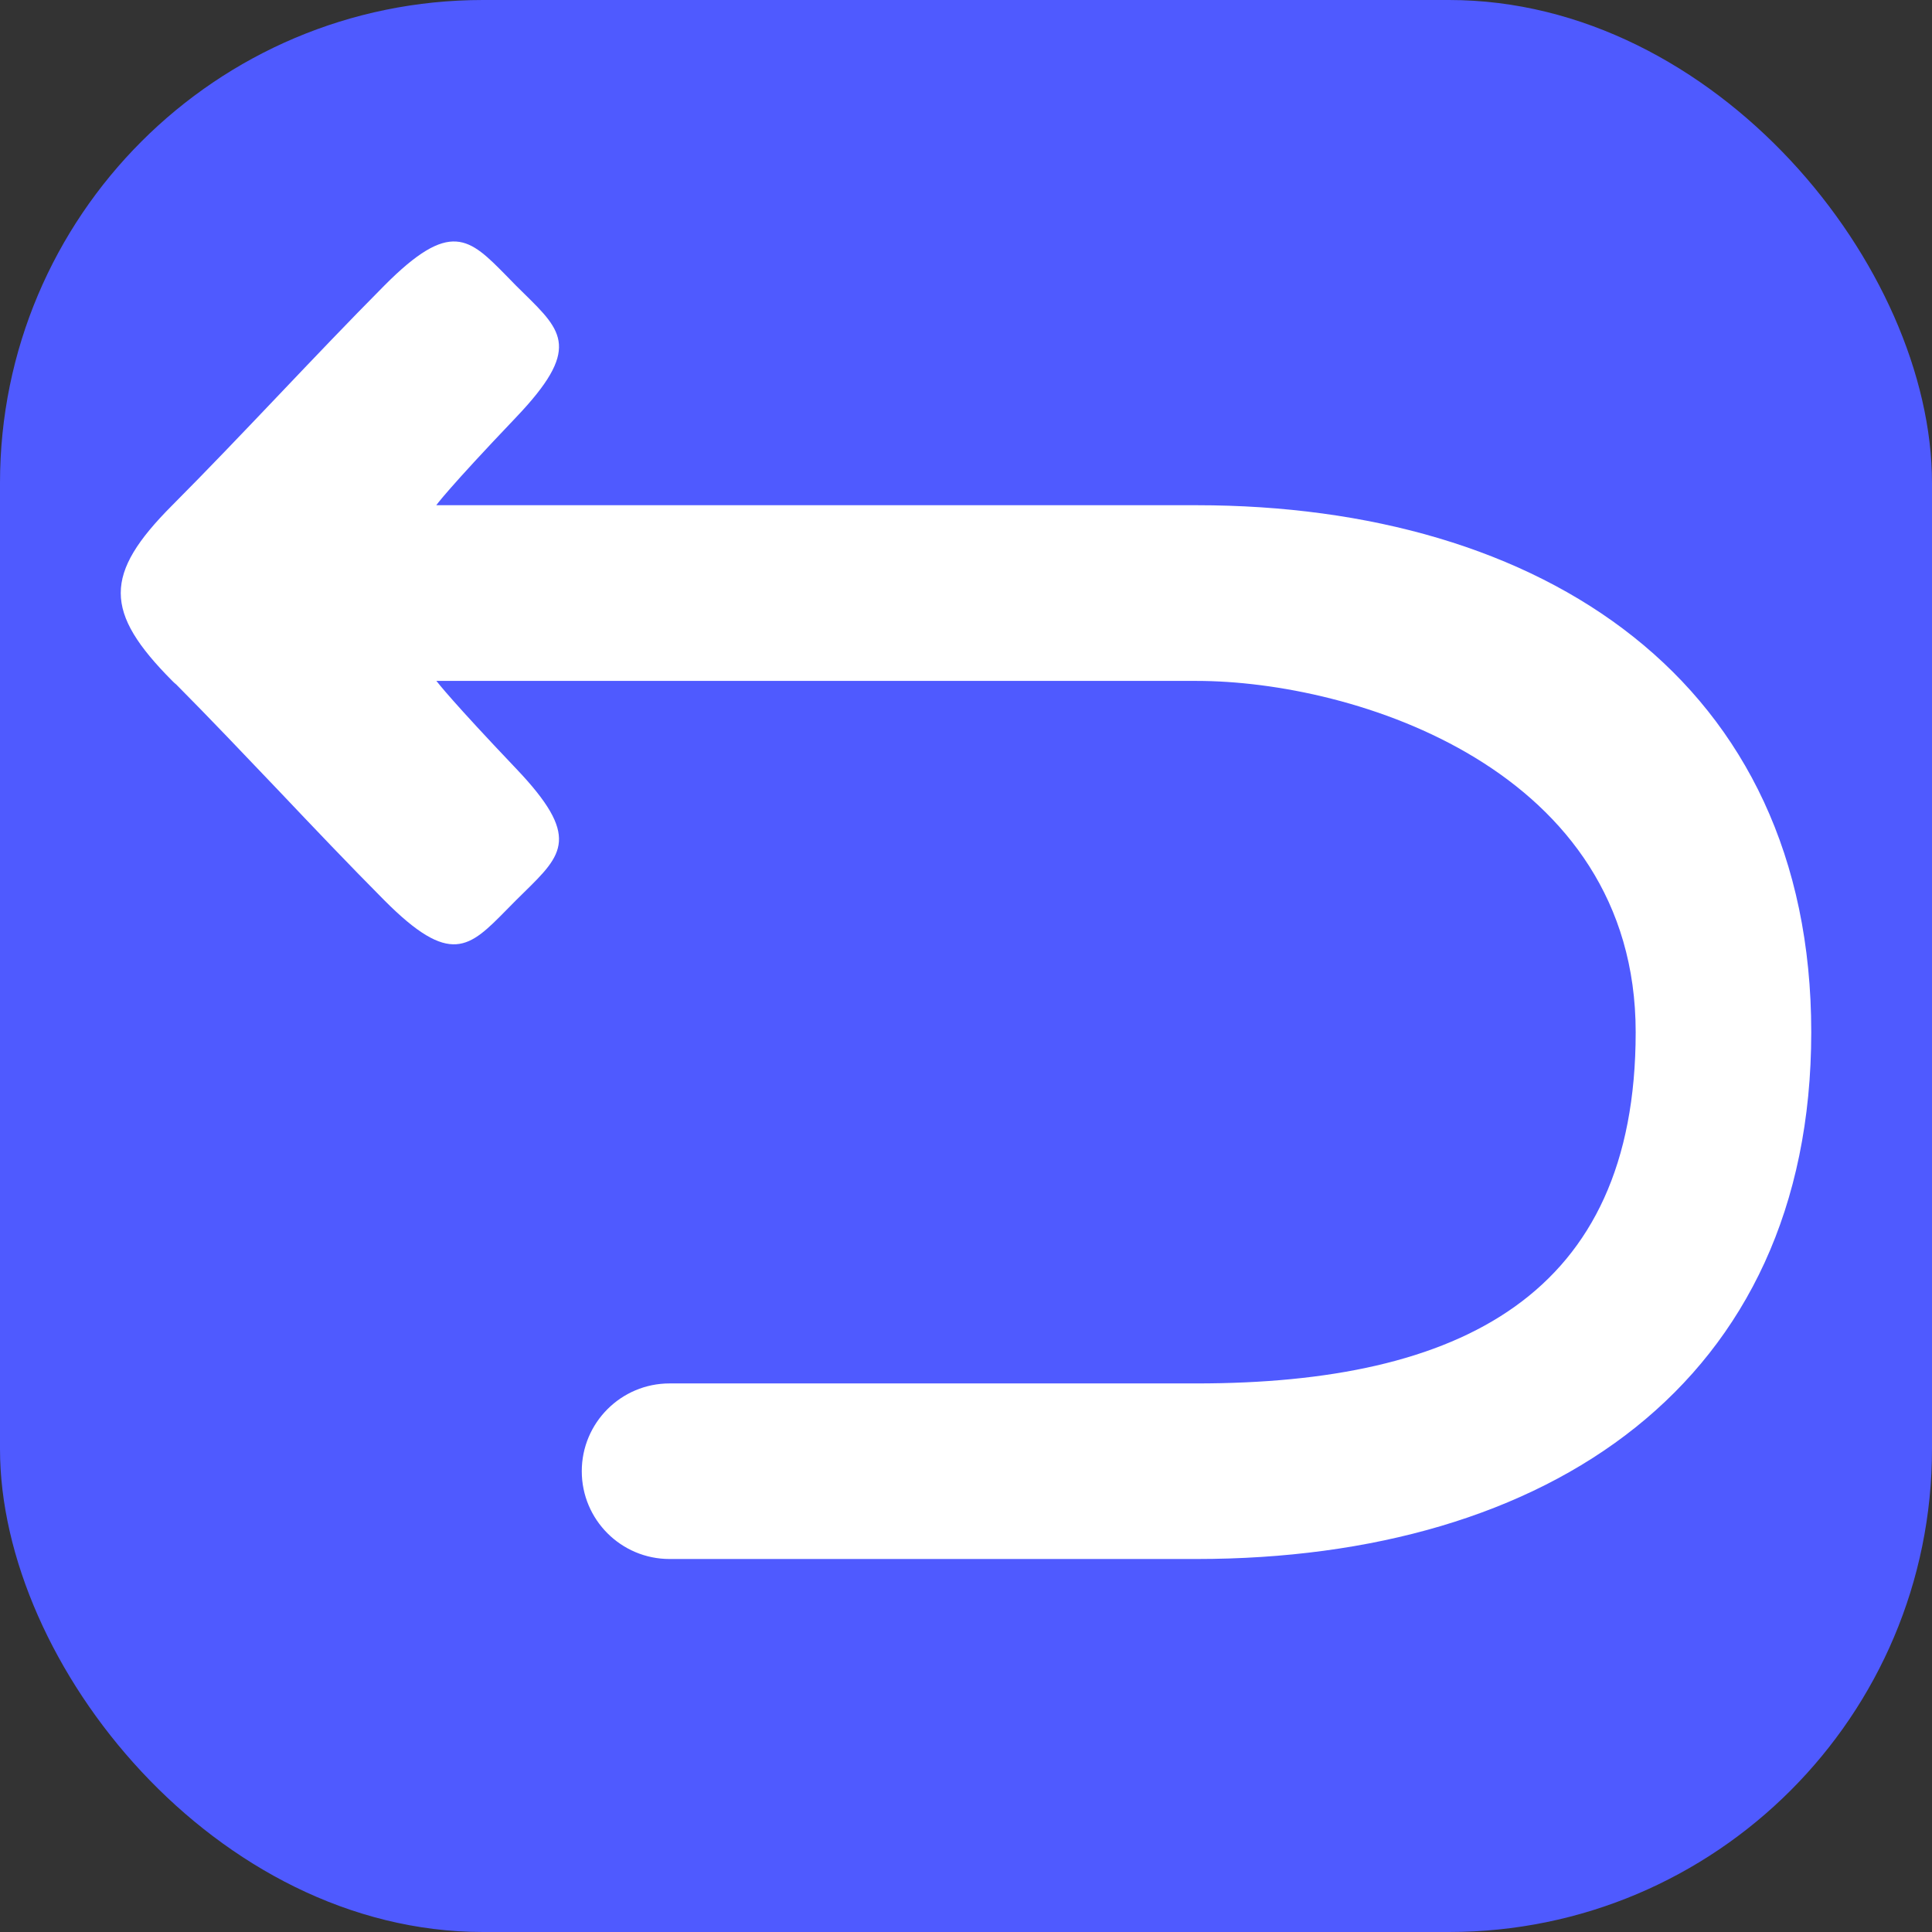 <svg width="16" height="16" viewBox="0 0 16 16" fill="none" xmlns="http://www.w3.org/2000/svg">
<rect x="0" y="0" width="16" height="16" fill="#333333" stroke="none"/>
<g clip-path="url(#clip0_2177_21797)">
<rect width="16" height="16" rx="4" fill="#4F5AFF"/>
<path fill-rule="evenodd" clip-rule="evenodd" d="M1.427 5.639C0.858 5.067 0.858 4.755 1.425 4.186L1.427 4.184C1.715 3.895 2.009 3.586 2.307 3.273L2.307 3.273C2.596 2.969 2.889 2.661 3.182 2.366C3.731 1.813 3.886 1.971 4.195 2.285L4.195 2.285C4.22 2.311 4.247 2.338 4.274 2.366C4.297 2.388 4.318 2.409 4.339 2.43C4.662 2.747 4.81 2.893 4.274 3.456C3.703 4.055 3.613 4.184 3.613 4.184L3.613 4.184H9.909C12.774 4.184 15 5.639 15 8.548C15 11.457 12.818 12.911 9.909 12.911H5.545C5.144 12.911 4.818 12.586 4.818 12.184C4.818 11.782 5.144 11.457 5.545 11.457H9.909C12.091 11.457 13.546 10.729 13.546 8.548C13.546 6.366 11.214 5.639 9.909 5.639H6.826L6.821 5.639H3.614C3.629 5.658 3.746 5.81 4.274 6.365C4.81 6.928 4.662 7.074 4.339 7.391C4.318 7.411 4.297 7.432 4.274 7.455C4.247 7.482 4.22 7.509 4.195 7.535C3.886 7.849 3.731 8.007 3.182 7.455C2.889 7.16 2.596 6.852 2.307 6.547C2.021 6.247 1.738 5.949 1.46 5.669C1.448 5.66 1.437 5.649 1.427 5.639Z" fill="white"/>
</g>
<defs>
<clipPath id="clip0_2177_21797">
<rect width="16" height="16" fill="white"/>
</clipPath>
</defs>
</svg>
